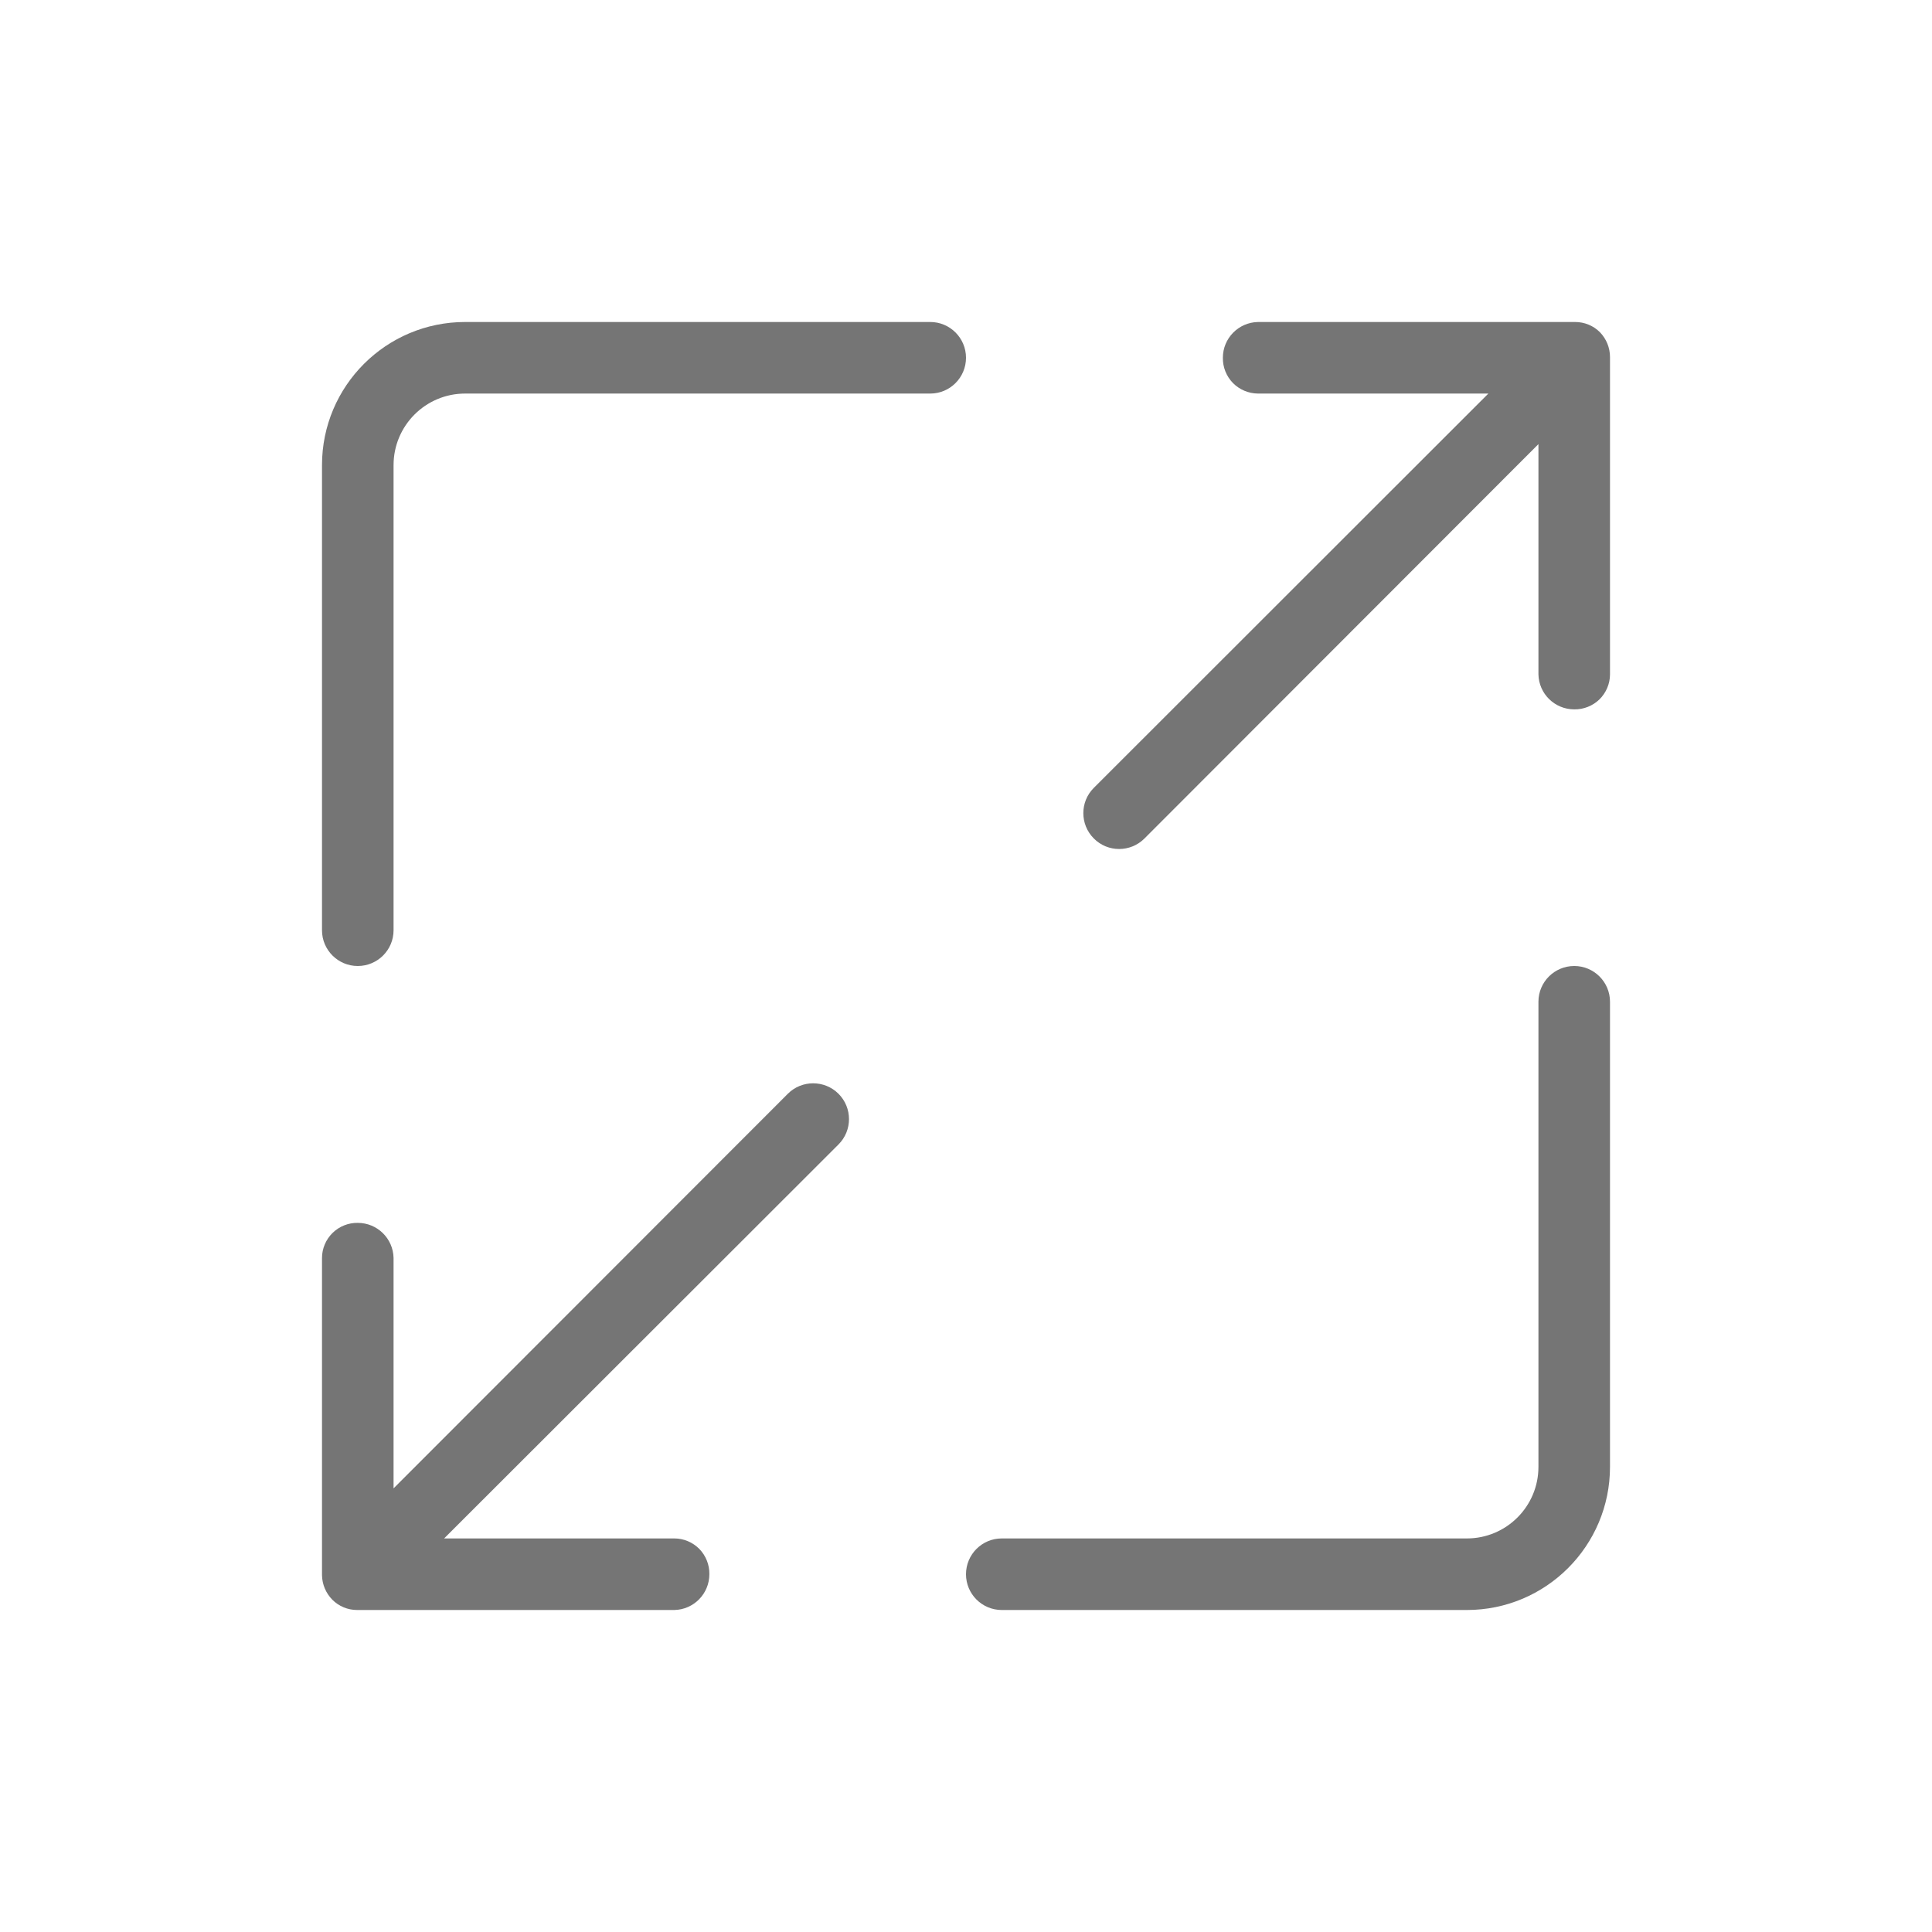 <svg width="24" height="24" viewBox="0 0 24 24" fill="none" xmlns="http://www.w3.org/2000/svg">
<path fill-rule="evenodd" clip-rule="evenodd" d="M20 12.444V18.222C20 19.204 19.204 20 18.222 20H12.444C12.199 20 12 19.801 12 19.556C12 19.31 12.199 19.111 12.444 19.111H18.222C18.713 19.111 19.111 18.713 19.111 18.222V12.444C19.111 12.199 19.31 12 19.556 12C19.801 12 20 12.199 20 12.444Z" fill="#757575"/>
<path fill-rule="evenodd" clip-rule="evenodd" d="M14.217 10.416C14.043 10.59 13.761 10.59 13.588 10.416C13.414 10.242 13.414 9.96 13.588 9.787L18.489 4.889H15.627C15.51 4.888 15.398 4.841 15.316 4.758C15.234 4.674 15.189 4.561 15.191 4.444C15.191 4.202 15.385 4.005 15.627 4H19.567C19.683 4 19.793 4.045 19.875 4.127C19.955 4.21 20 4.32 20 4.436V8.377C20 8.494 19.952 8.606 19.869 8.688C19.785 8.769 19.672 8.814 19.556 8.812C19.314 8.812 19.116 8.619 19.111 8.377V5.517L14.217 10.416Z" fill="#757575"/>
<path fill-rule="evenodd" clip-rule="evenodd" d="M9.787 13.587C9.96 13.414 10.242 13.414 10.416 13.587C10.59 13.761 10.59 14.043 10.416 14.217L5.517 19.111H8.377C8.494 19.111 8.606 19.159 8.688 19.242C8.769 19.326 8.814 19.439 8.812 19.555C8.812 19.797 8.619 19.995 8.377 20H4.436C4.32 20 4.21 19.954 4.129 19.873C4.048 19.791 4.002 19.682 4 19.567V15.627C4 15.51 4.048 15.398 4.131 15.316C4.215 15.234 4.328 15.189 4.444 15.191C4.686 15.191 4.884 15.384 4.889 15.627V18.489L9.787 13.587Z" fill="#757575"/>
<path fill-rule="evenodd" clip-rule="evenodd" d="M4 11.556V5.778C4 4.796 4.796 4 5.778 4H11.556C11.801 4 12 4.199 12 4.444C12 4.69 11.801 4.889 11.556 4.889H5.778C5.287 4.889 4.889 5.287 4.889 5.778V11.556C4.889 11.801 4.69 12 4.444 12C4.199 12 4 11.801 4 11.556Z" fill="#757575"/>
</svg>

